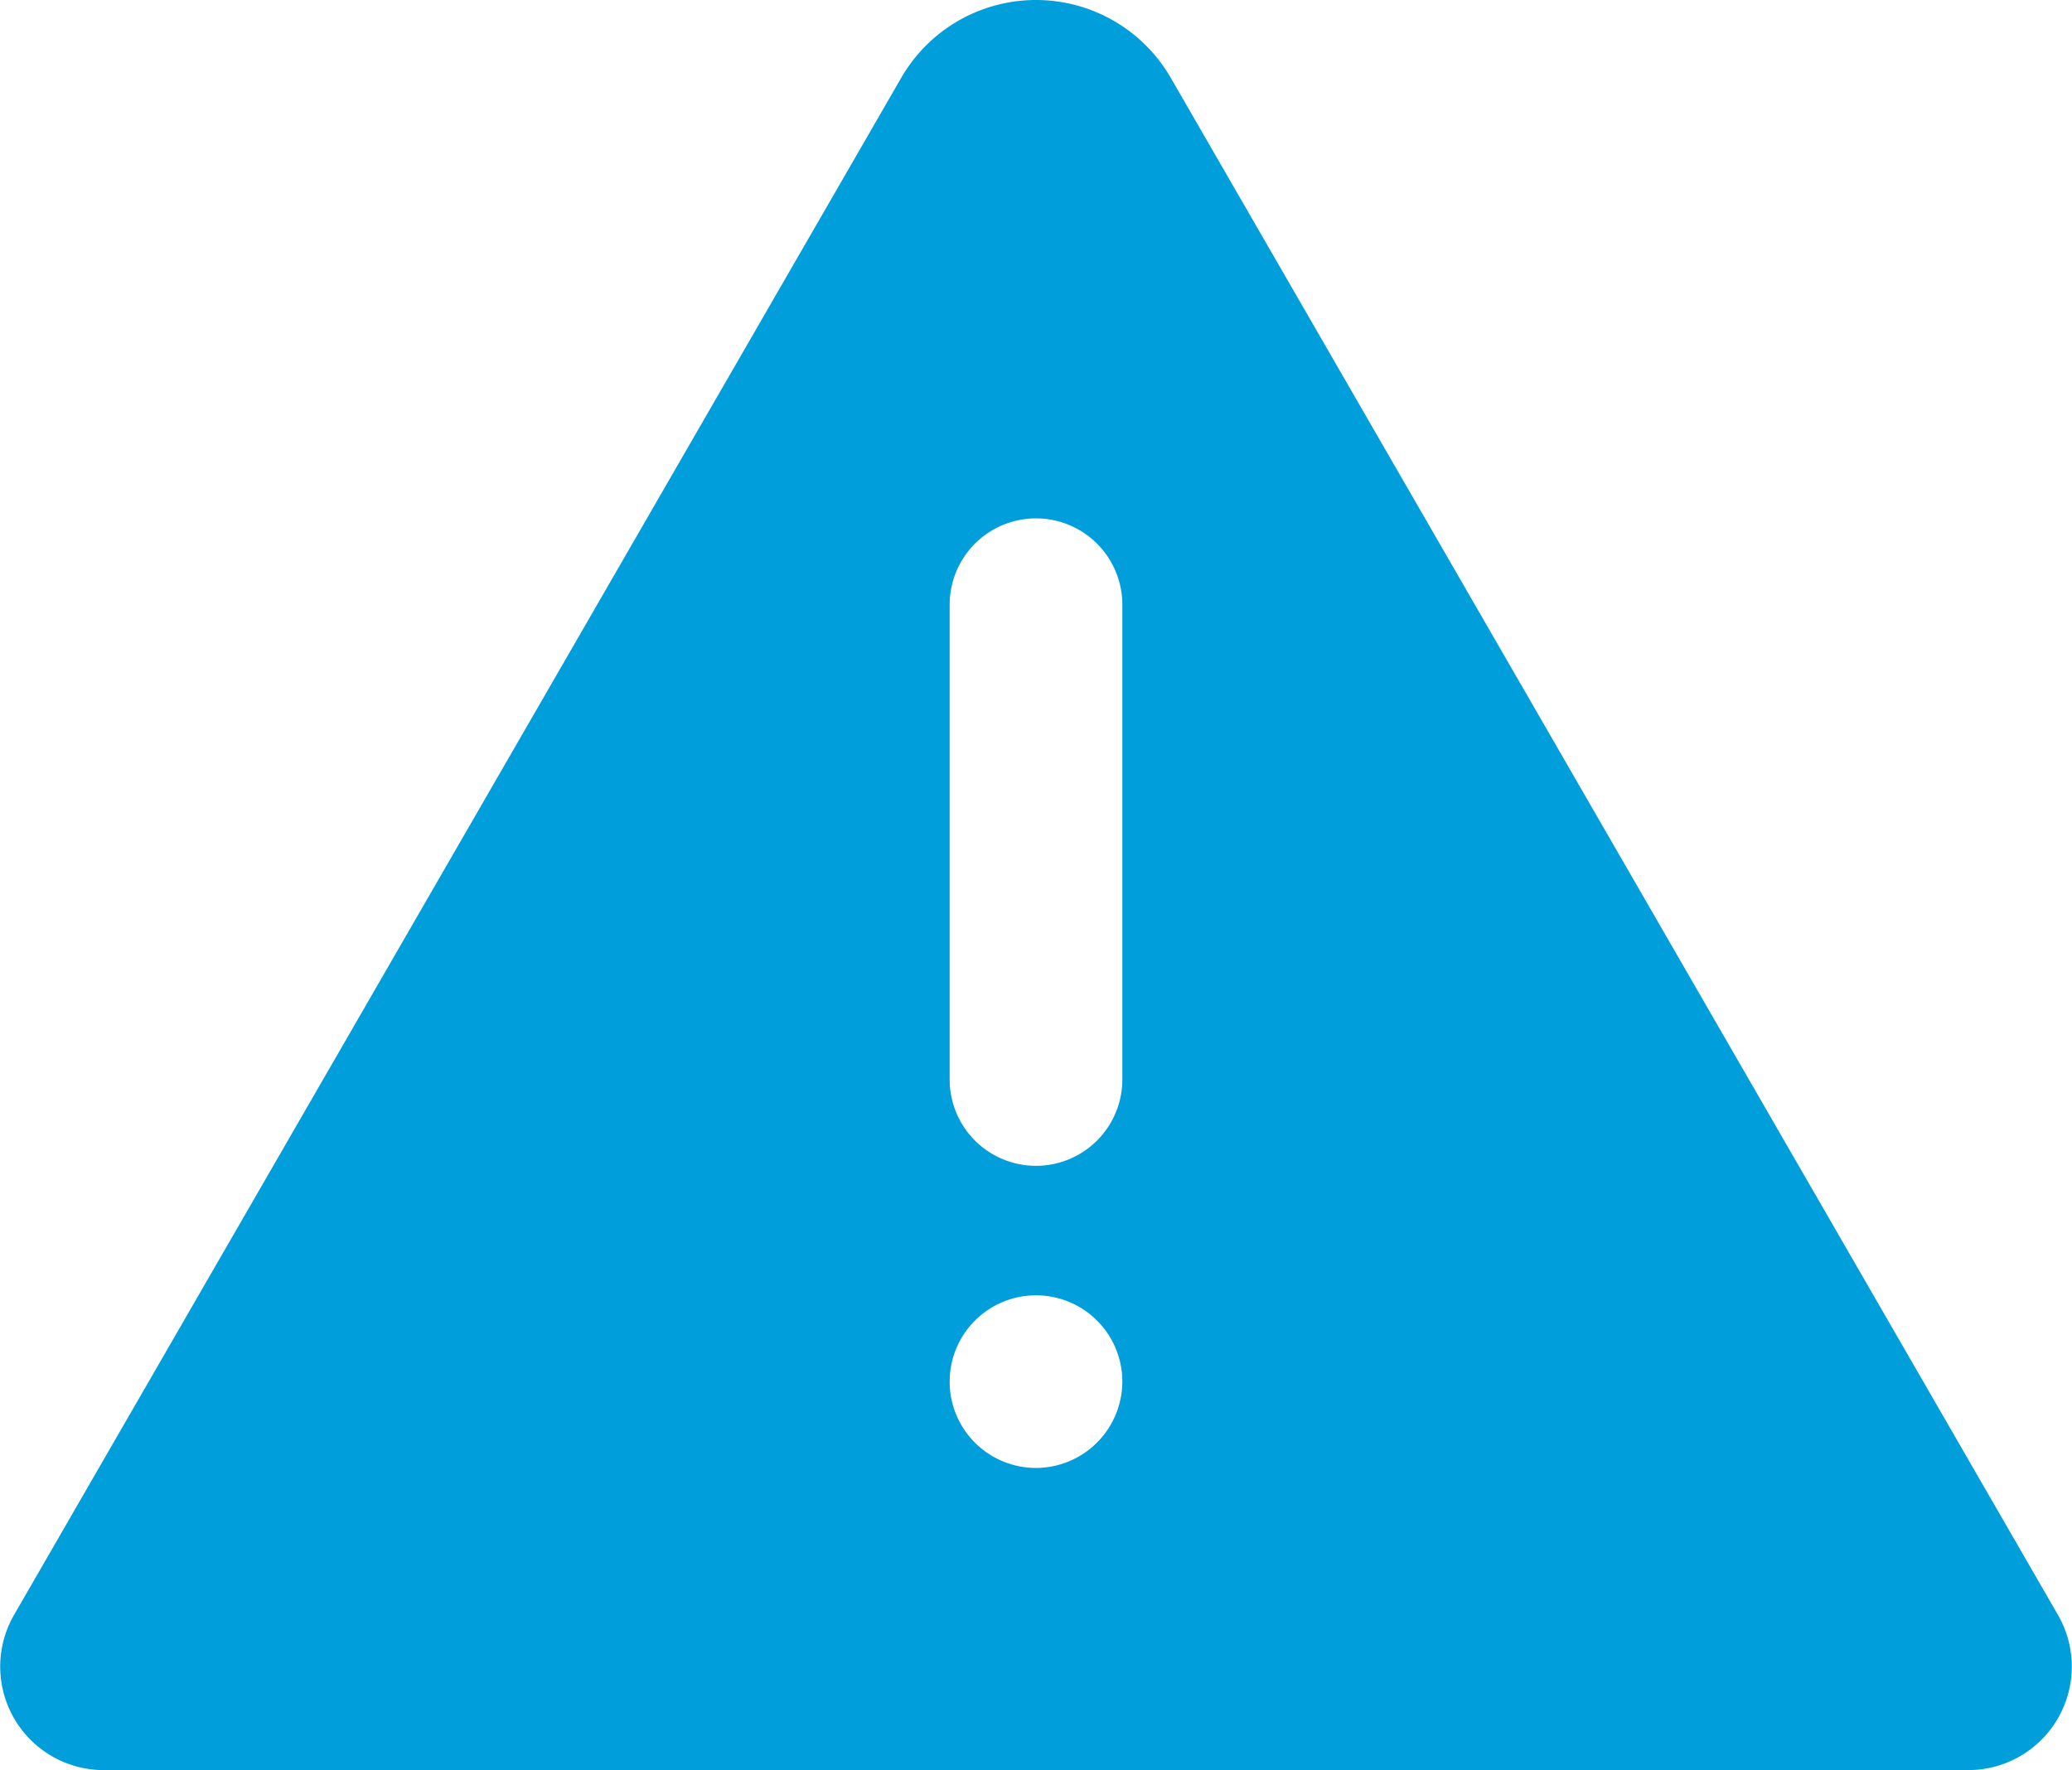 <svg xmlns="http://www.w3.org/2000/svg" viewBox="0 0 47.996 41.01"><defs><style>.cls-1{fill:#009edb;}</style></defs><title>Asset 953</title><g id="Layer_2" data-name="Layer 2"><g id="Icons"><path class="cls-1" d="M47.668,37.41,27.118,1.8a3.604,3.604,0,0,0-6.24,0L.328,37.41A2.398,2.398,0,0,0,2.408,41.01H45.588A2.398,2.398,0,0,0,47.668,37.41Zm-23.67-3.4a2,2,0,1,1,2-2A2.006,2.006,0,0,1,23.998,34.01Zm2-9a2,2,0,0,1-4,0v-11a2,2,0,1,1,4,0Z"/></g></g></svg>